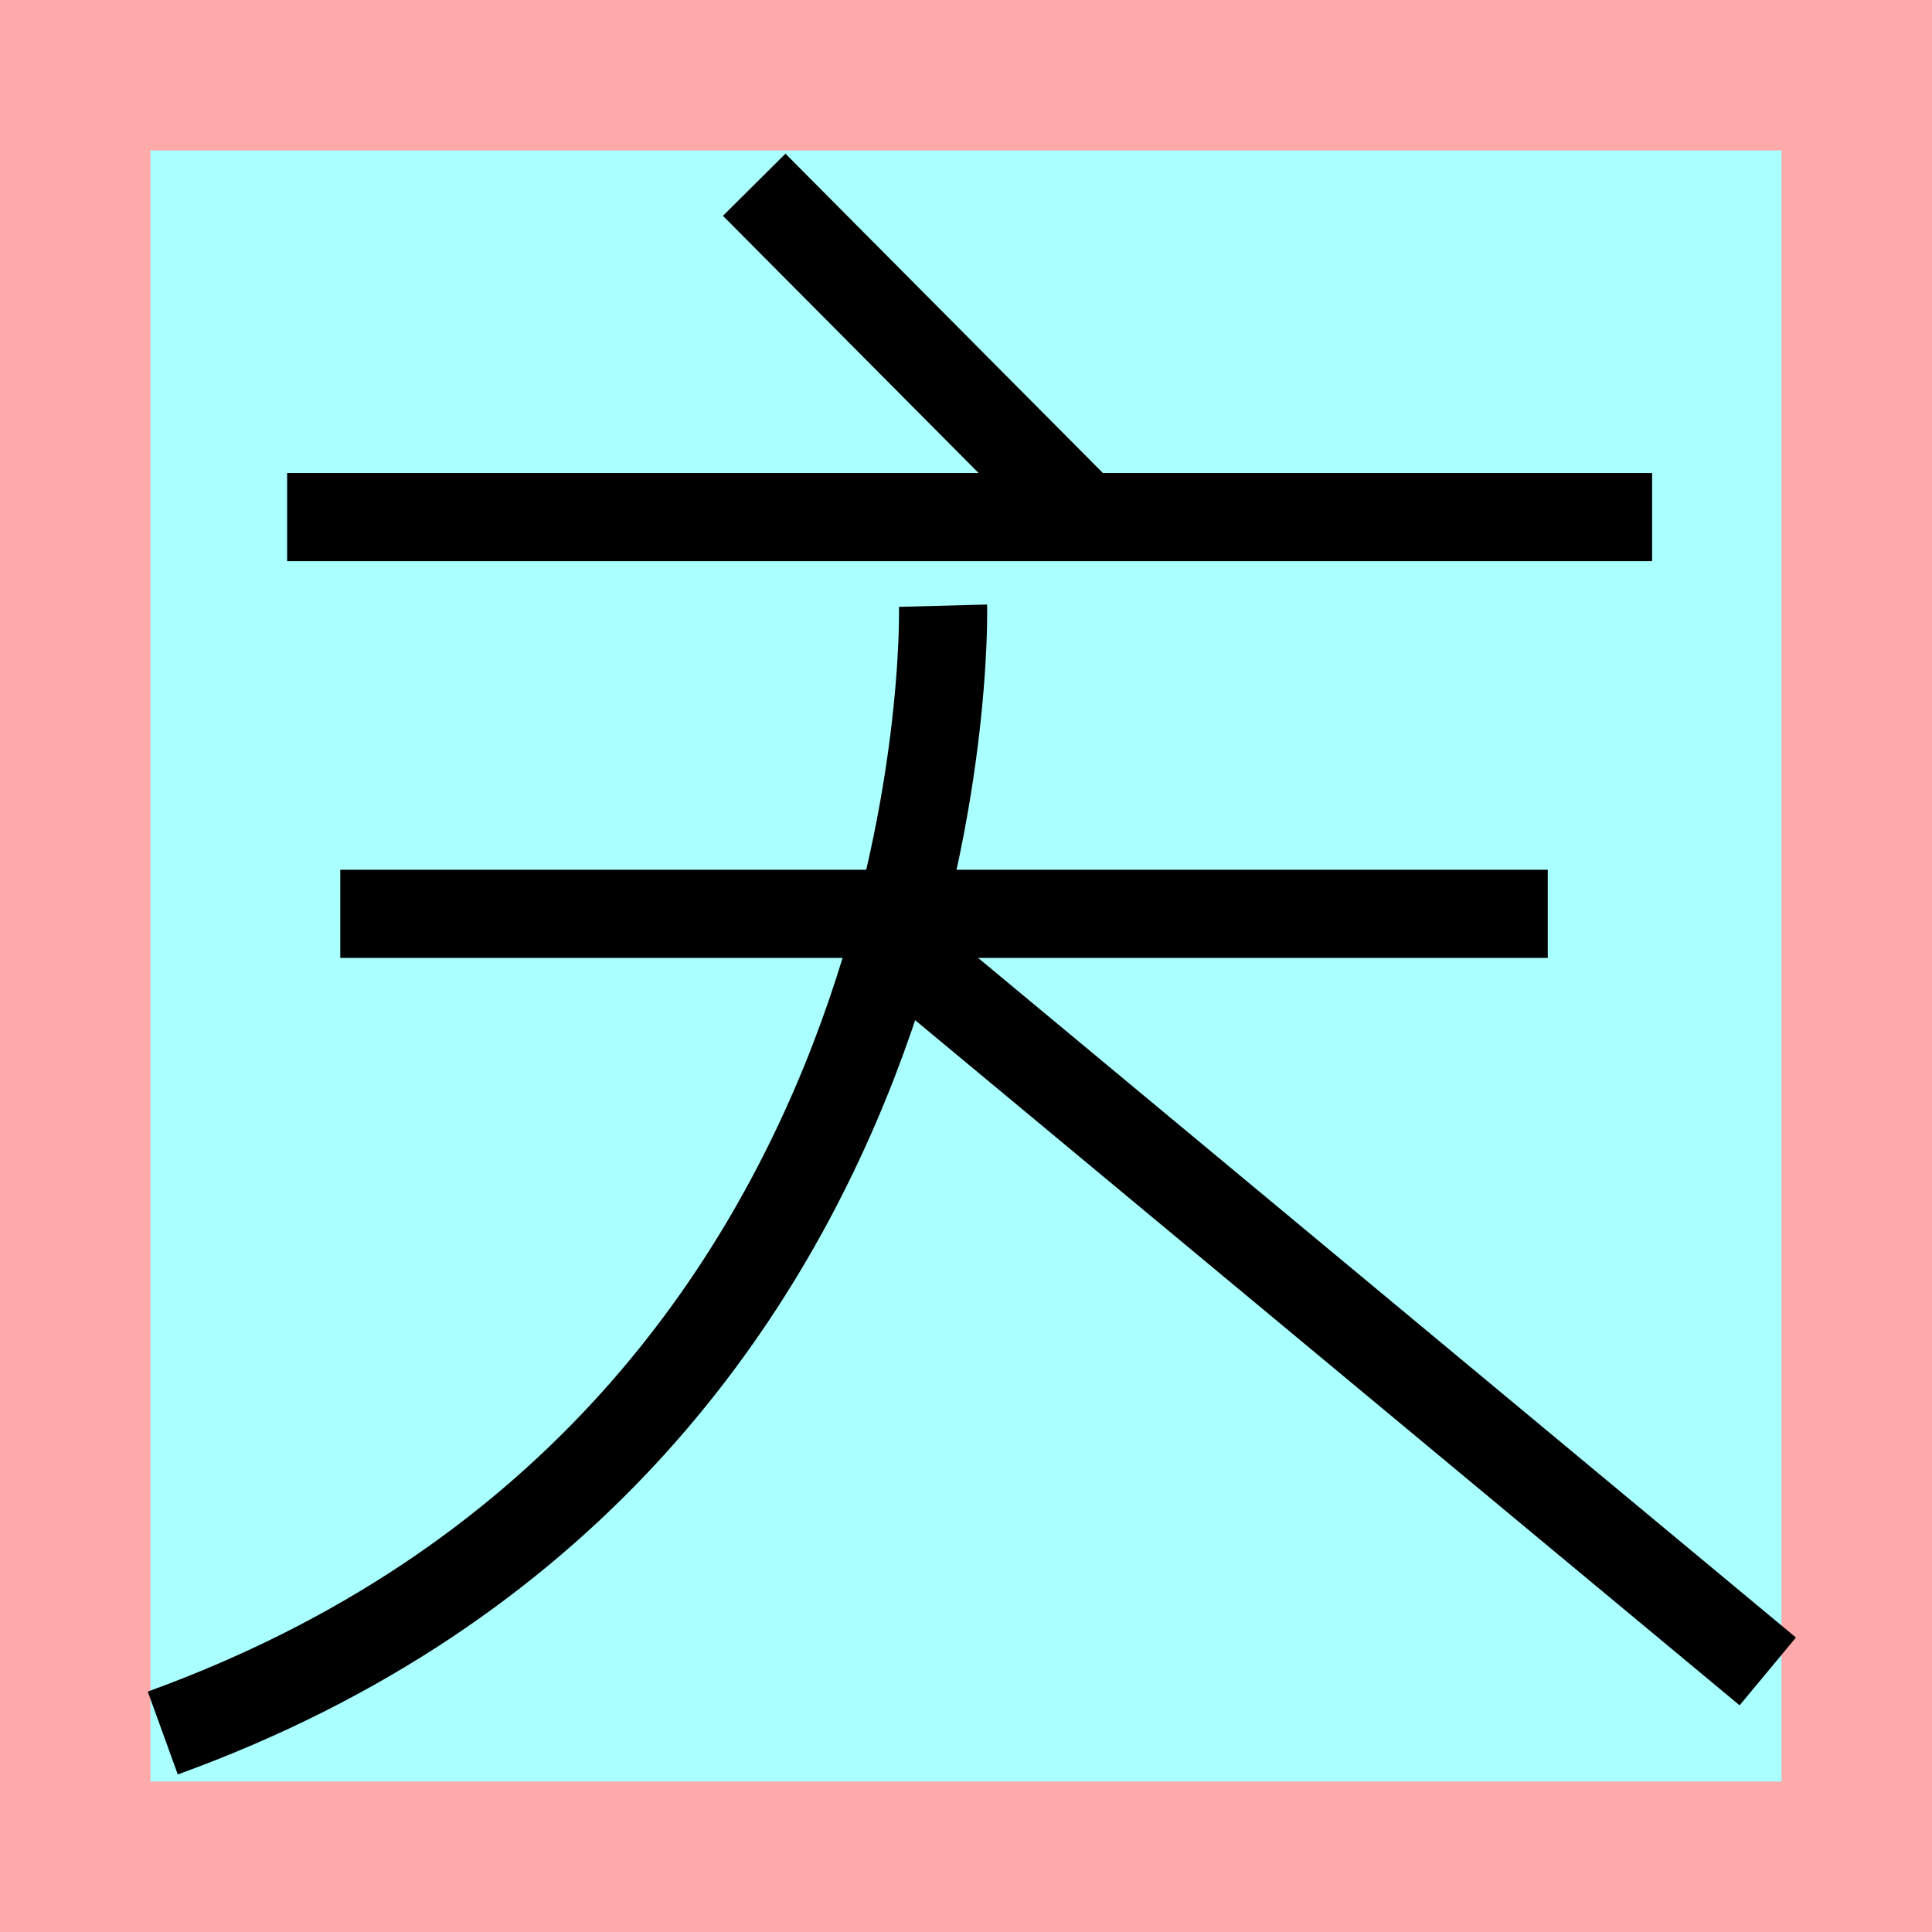 <?xml version="1.0" encoding="UTF-8"?>
<svg width="32mm" height="32mm" version="1.1" viewBox="-4 -4 8 8" xmlns="http://www.w3.org/2000/svg">
    <!-- From 王I1:J2 -->
    <path fill="#faa" d="m-4 -4 h8v8h-8" />
    <path fill="#aff" d="m-3.377 -3.377 h6.754 v6.754 h-6.754" />
    <g fill="none" stroke="#000" stroke-width=".365" >
        <path d="M-0.877-3.235l1.324 1.332" />
		<path d="M-2.811-1.859h5.652" />
		<path d="M-2.591-0.216h5" />
		<path d="M-0.095-1.492s0.092 3.464-3.231 4.668" />
		<path d="M-0.337-0.118l3.657 3.039" />
    </g>
</svg>